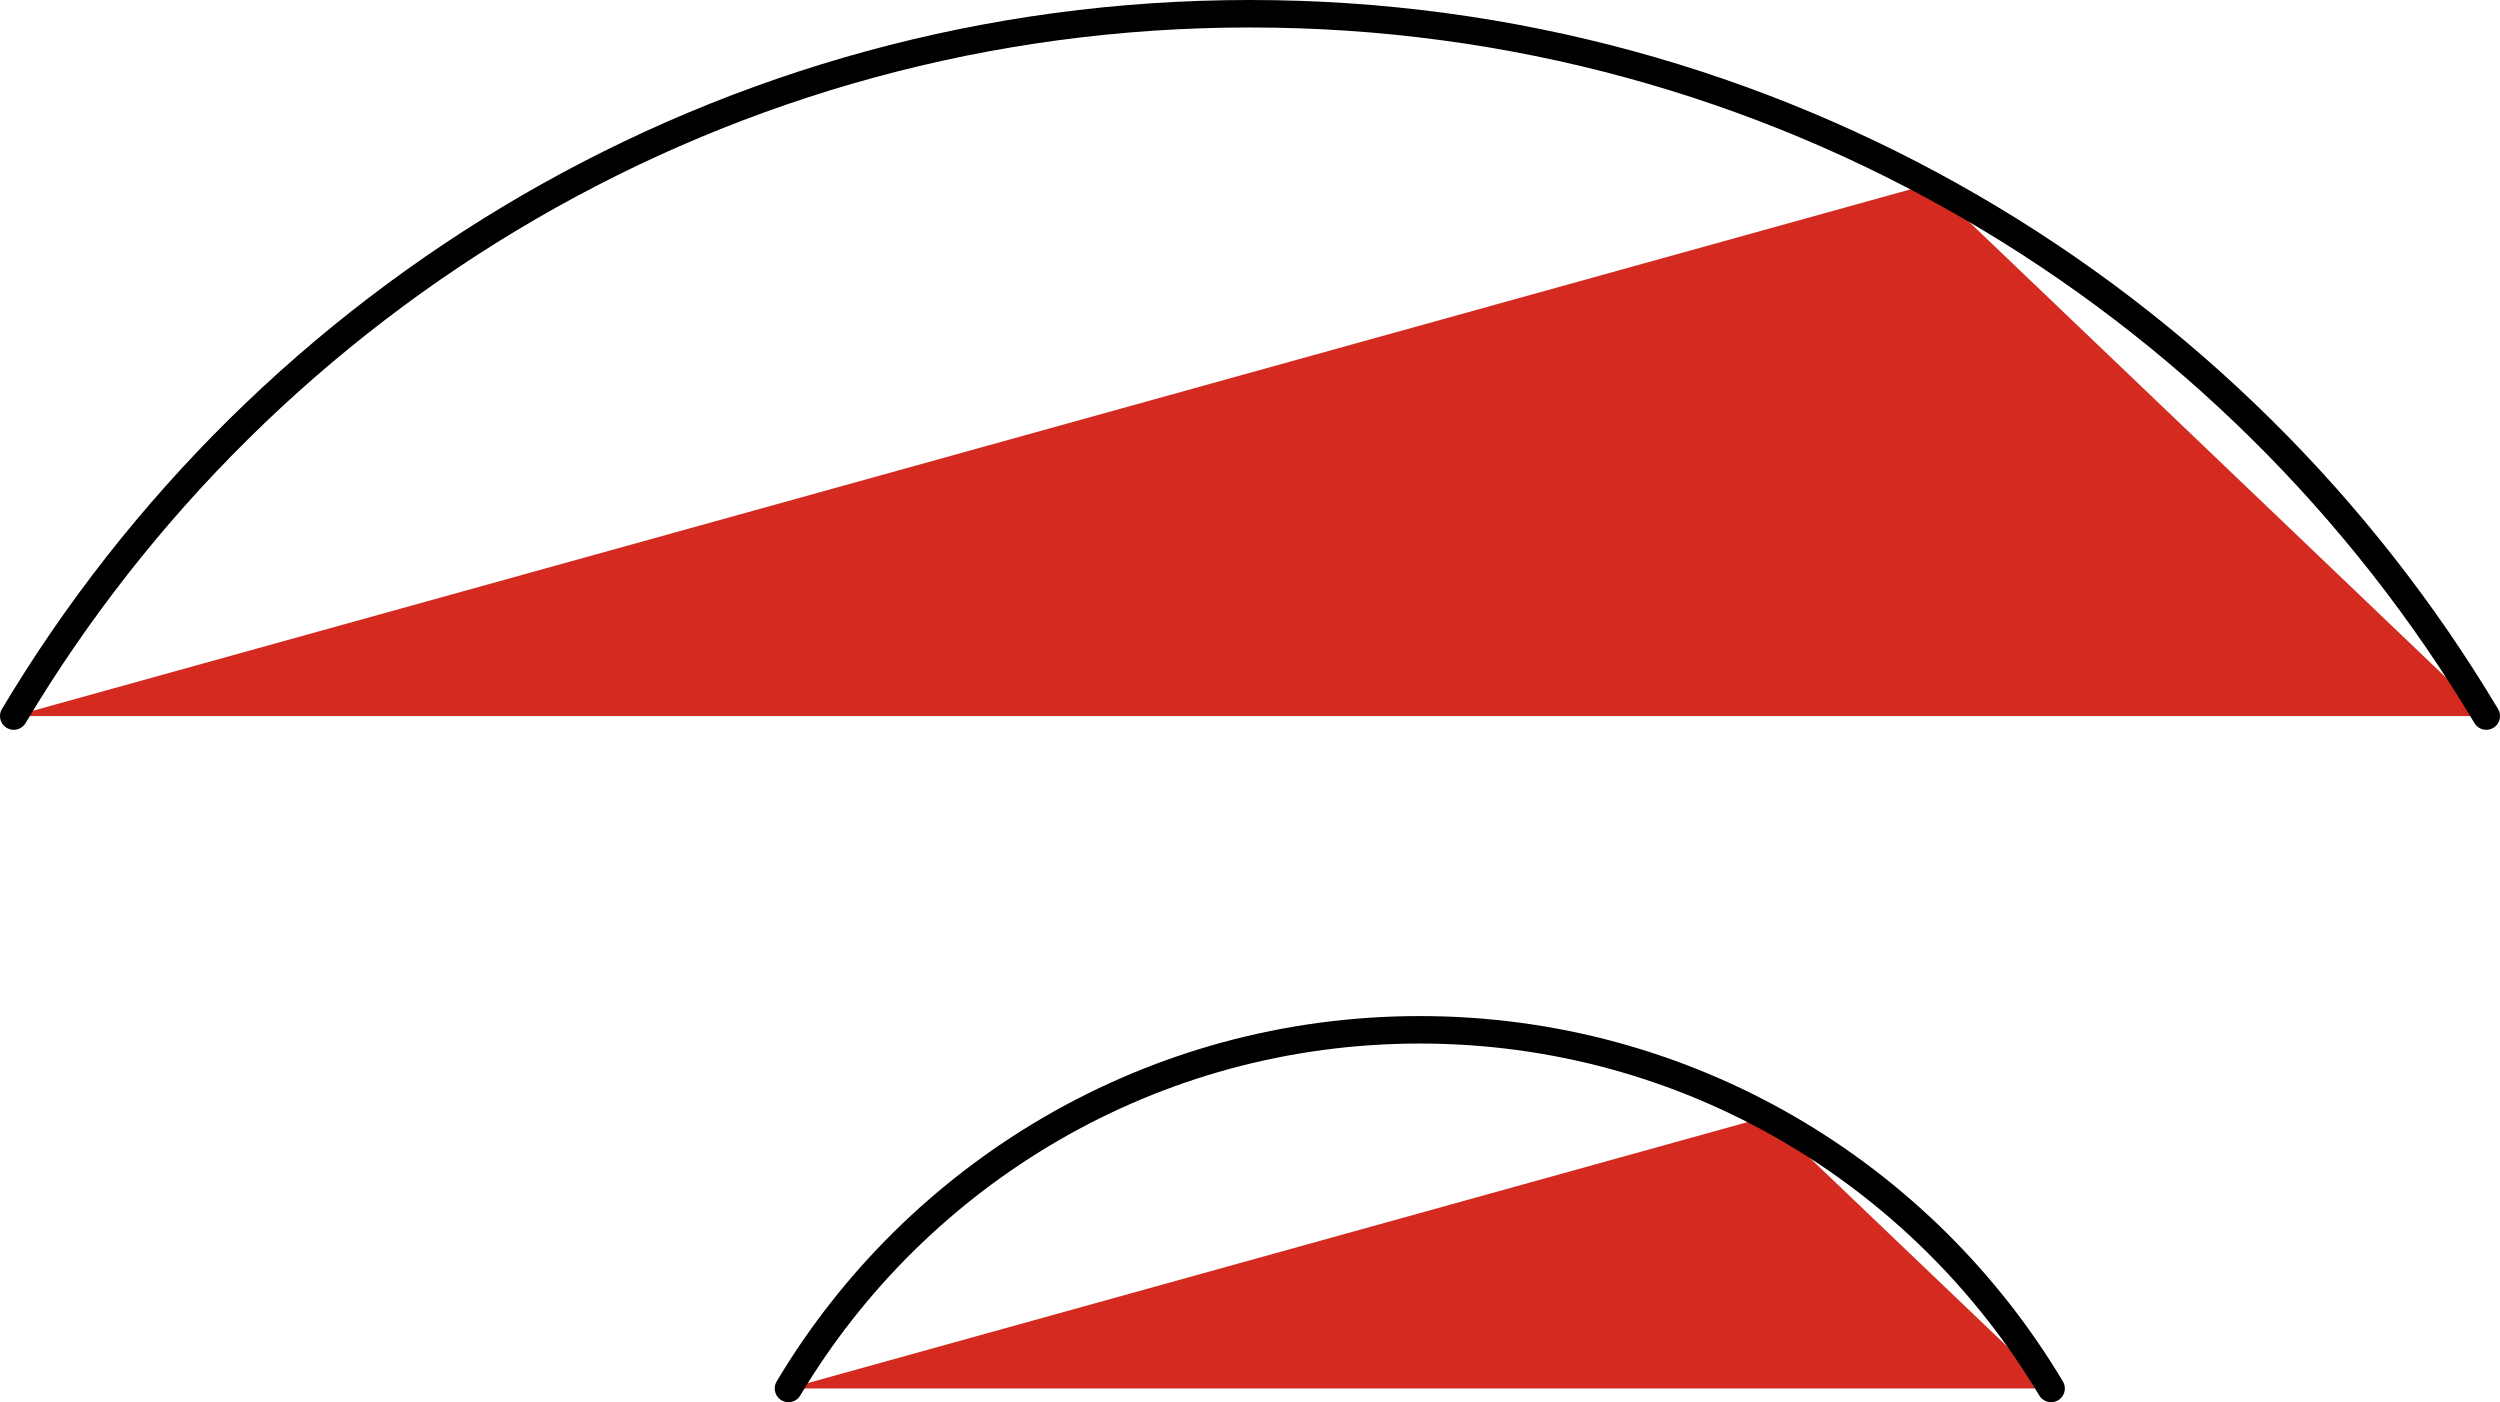 <svg xmlns="http://www.w3.org/2000/svg" viewBox="0 0 182 102.08" preserveAspectRatio="xMidYMid meet" role="img">
  <title>Definition 10 figure a</title>
  <polygon class="fill-red" points="181,52.13 1,52.13 140.47,13.4 " style="fill:#d42a20;fill-opacity:1;stroke-opacity:0;"/>
  <polygon class="fill-red" points="149.32,101.08 57.39,101.08 128.62,81.3 " style="fill:#d42a20;fill-opacity:1;stroke-opacity:0;"/>
  <path class="stroke-black stroke-thin" d="M181,52.13C162.72,21.51,129.26,1,91,1S19.28,21.51,1,52.13" style="stroke:#000000;stroke-width:2;stroke-opacity:1;stroke-linecap:round;stroke-linejoin:round;fill-opacity:0;"/>
  <path class="stroke-black stroke-thin" d="M149.32,101.08c-9.34-15.64-26.43-26.11-45.96-26.11s-36.63,10.47-45.96,26.11" style="stroke:#000000;stroke-width:2;stroke-opacity:1;stroke-linecap:round;stroke-linejoin:round;fill-opacity:0;"/>
</svg>